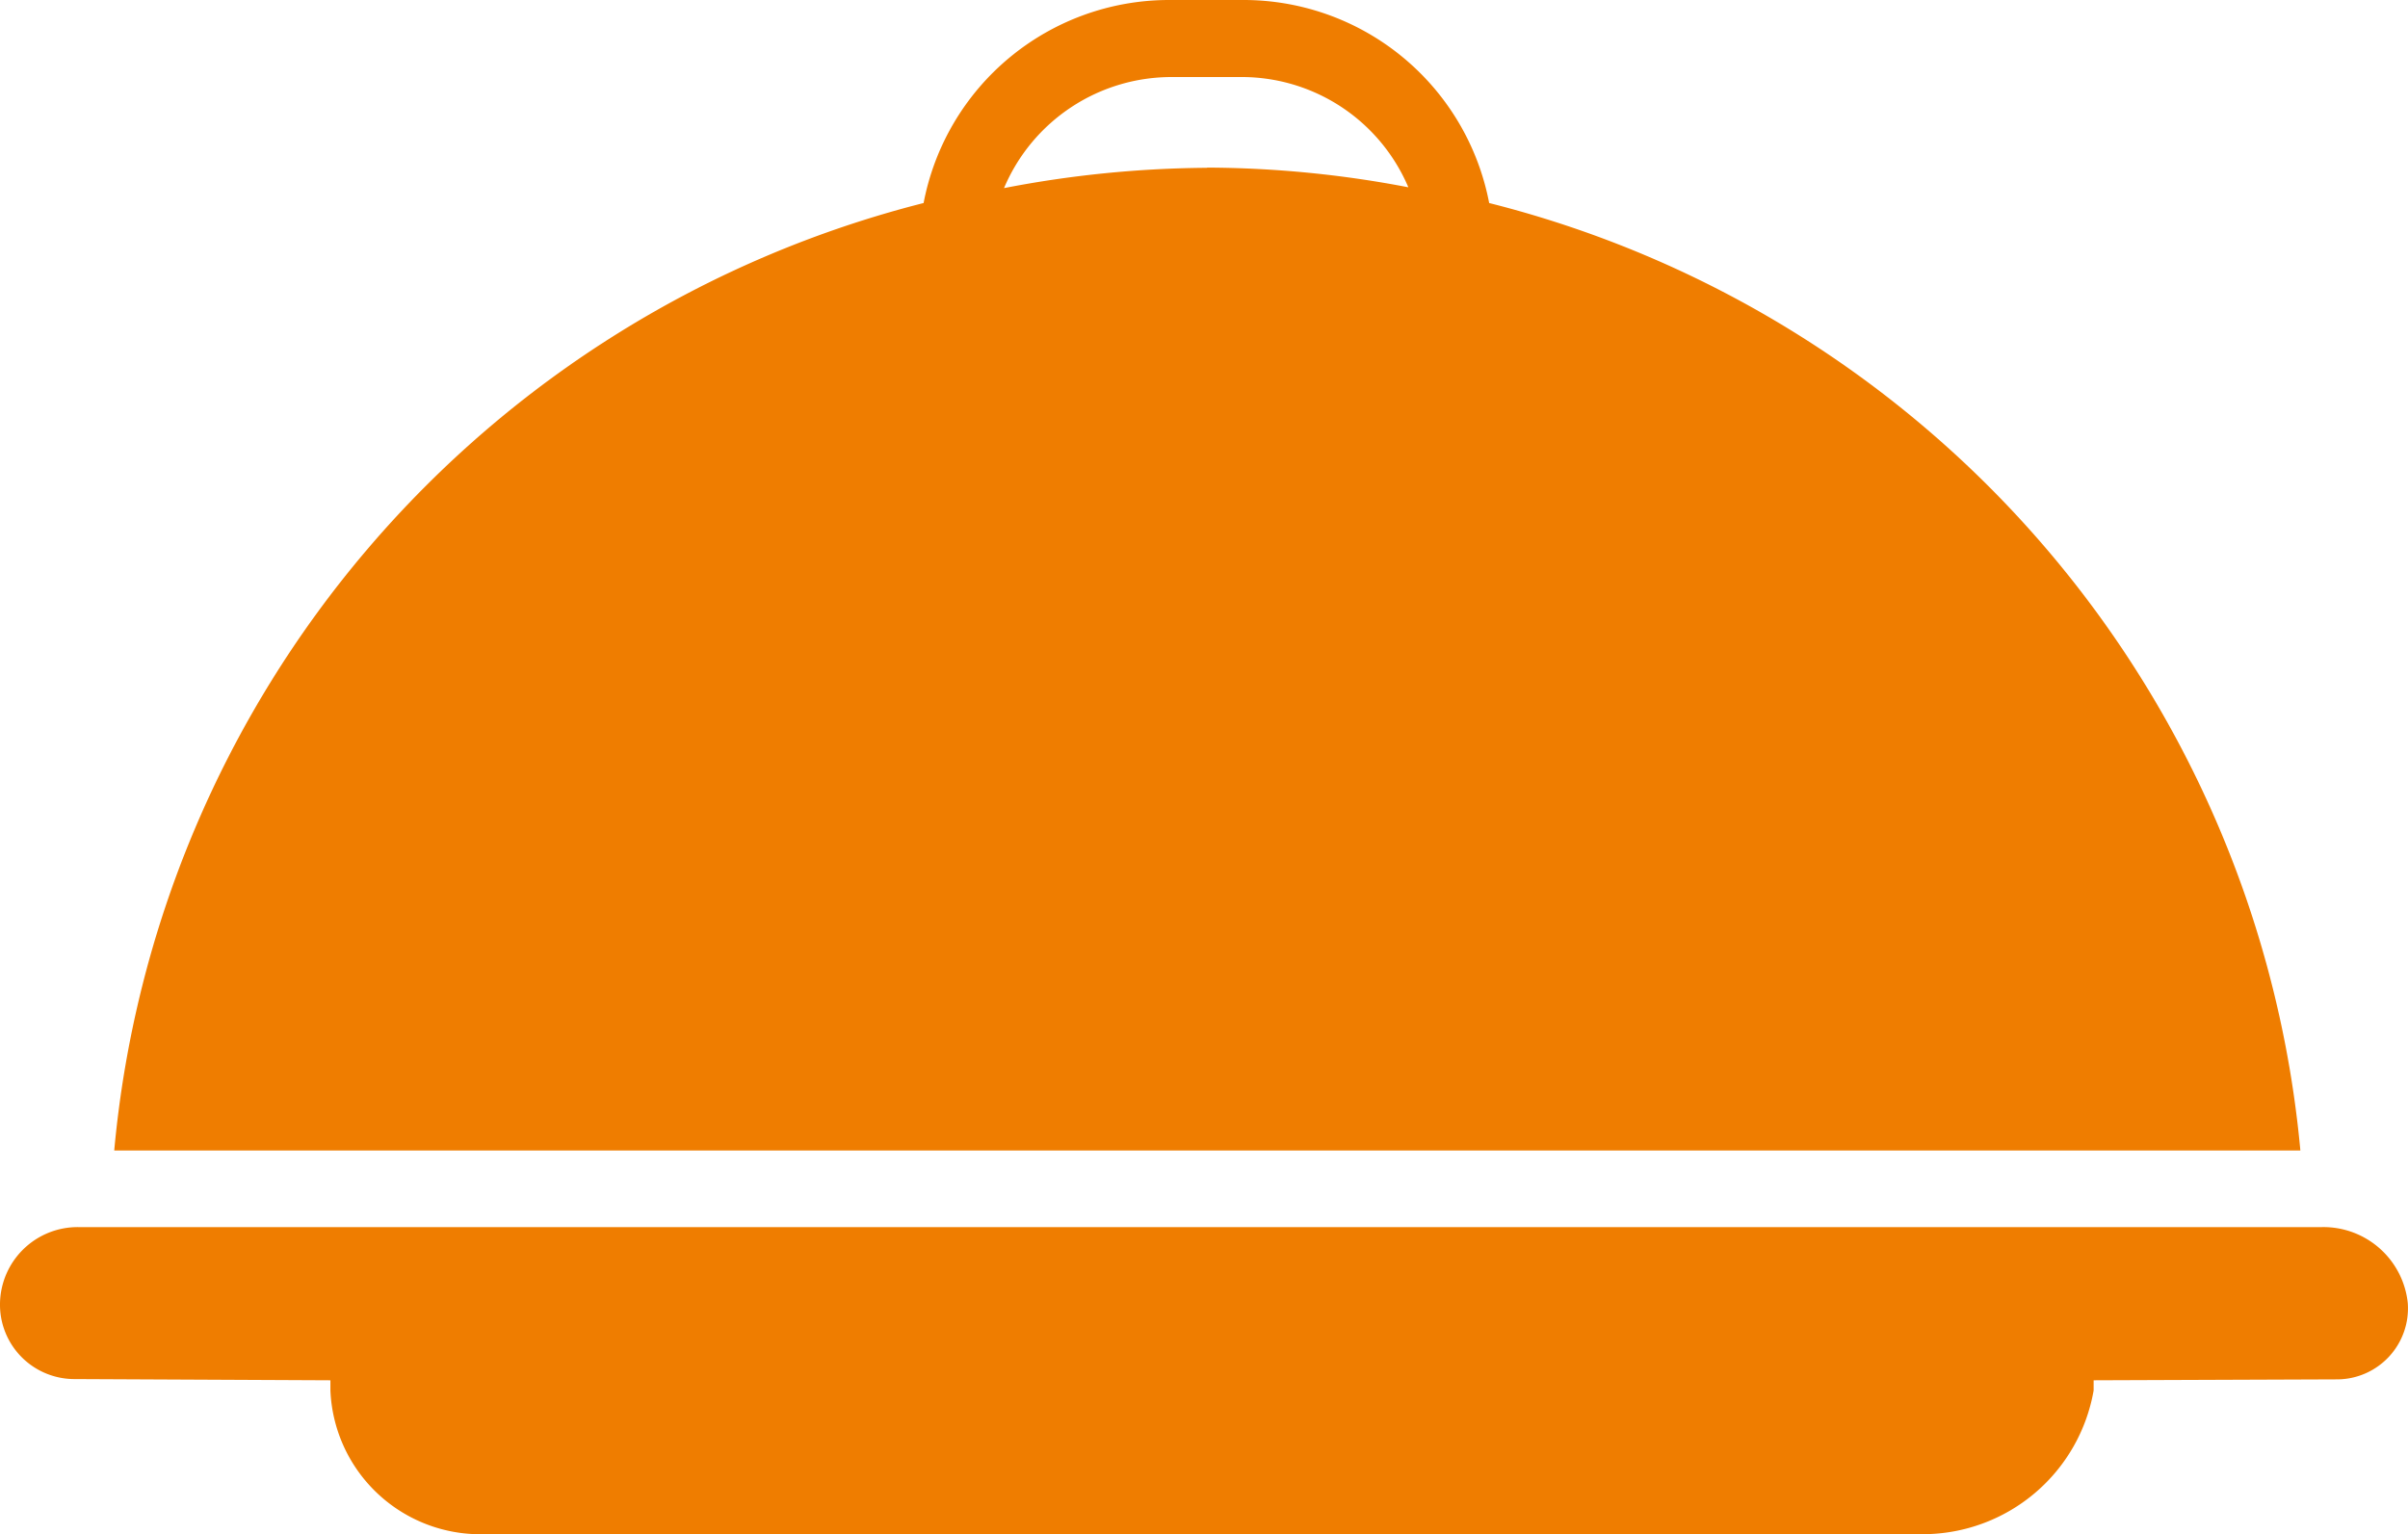 <svg xmlns="http://www.w3.org/2000/svg" width="23.715" height="15.113" viewBox="0 0 23.715 15.113">
  <g id="noun-food-service-1153101" transform="translate(-0.009 -71.4)">
    <path id="Caminho_833" data-name="Caminho 833" d="M22.88,428H.778a.765.765,0,0,0-.769.75.733.733,0,0,0,.735.747l2.519.012v.1A1.478,1.478,0,0,0,4.7,431.025H18.953a1.709,1.709,0,0,0,1.675-1.416v-.1l2.4-.009a.7.7,0,0,0,.694-.75.835.835,0,0,0-.845-.75Z" transform="translate(0 -344.512)" fill="#ef7d00"/>
    <path id="Caminho_834" data-name="Caminho 834" d="M46.641,73.4a2.463,2.463,0,0,0-2.407-2h-.755a2.462,2.462,0,0,0-2.408,2A10.628,10.628,0,0,0,33.1,82.733H54.63A10.632,10.632,0,0,0,46.641,73.4Zm-2.778-.347a10.828,10.828,0,0,0-2,.2,1.791,1.791,0,0,1,1.665-1.094h.654a1.784,1.784,0,0,1,1.663,1.086,10.665,10.665,0,0,0-1.983-.194Z" transform="translate(-31.966)" fill="#ef7d00"/>
  </g>
</svg>

